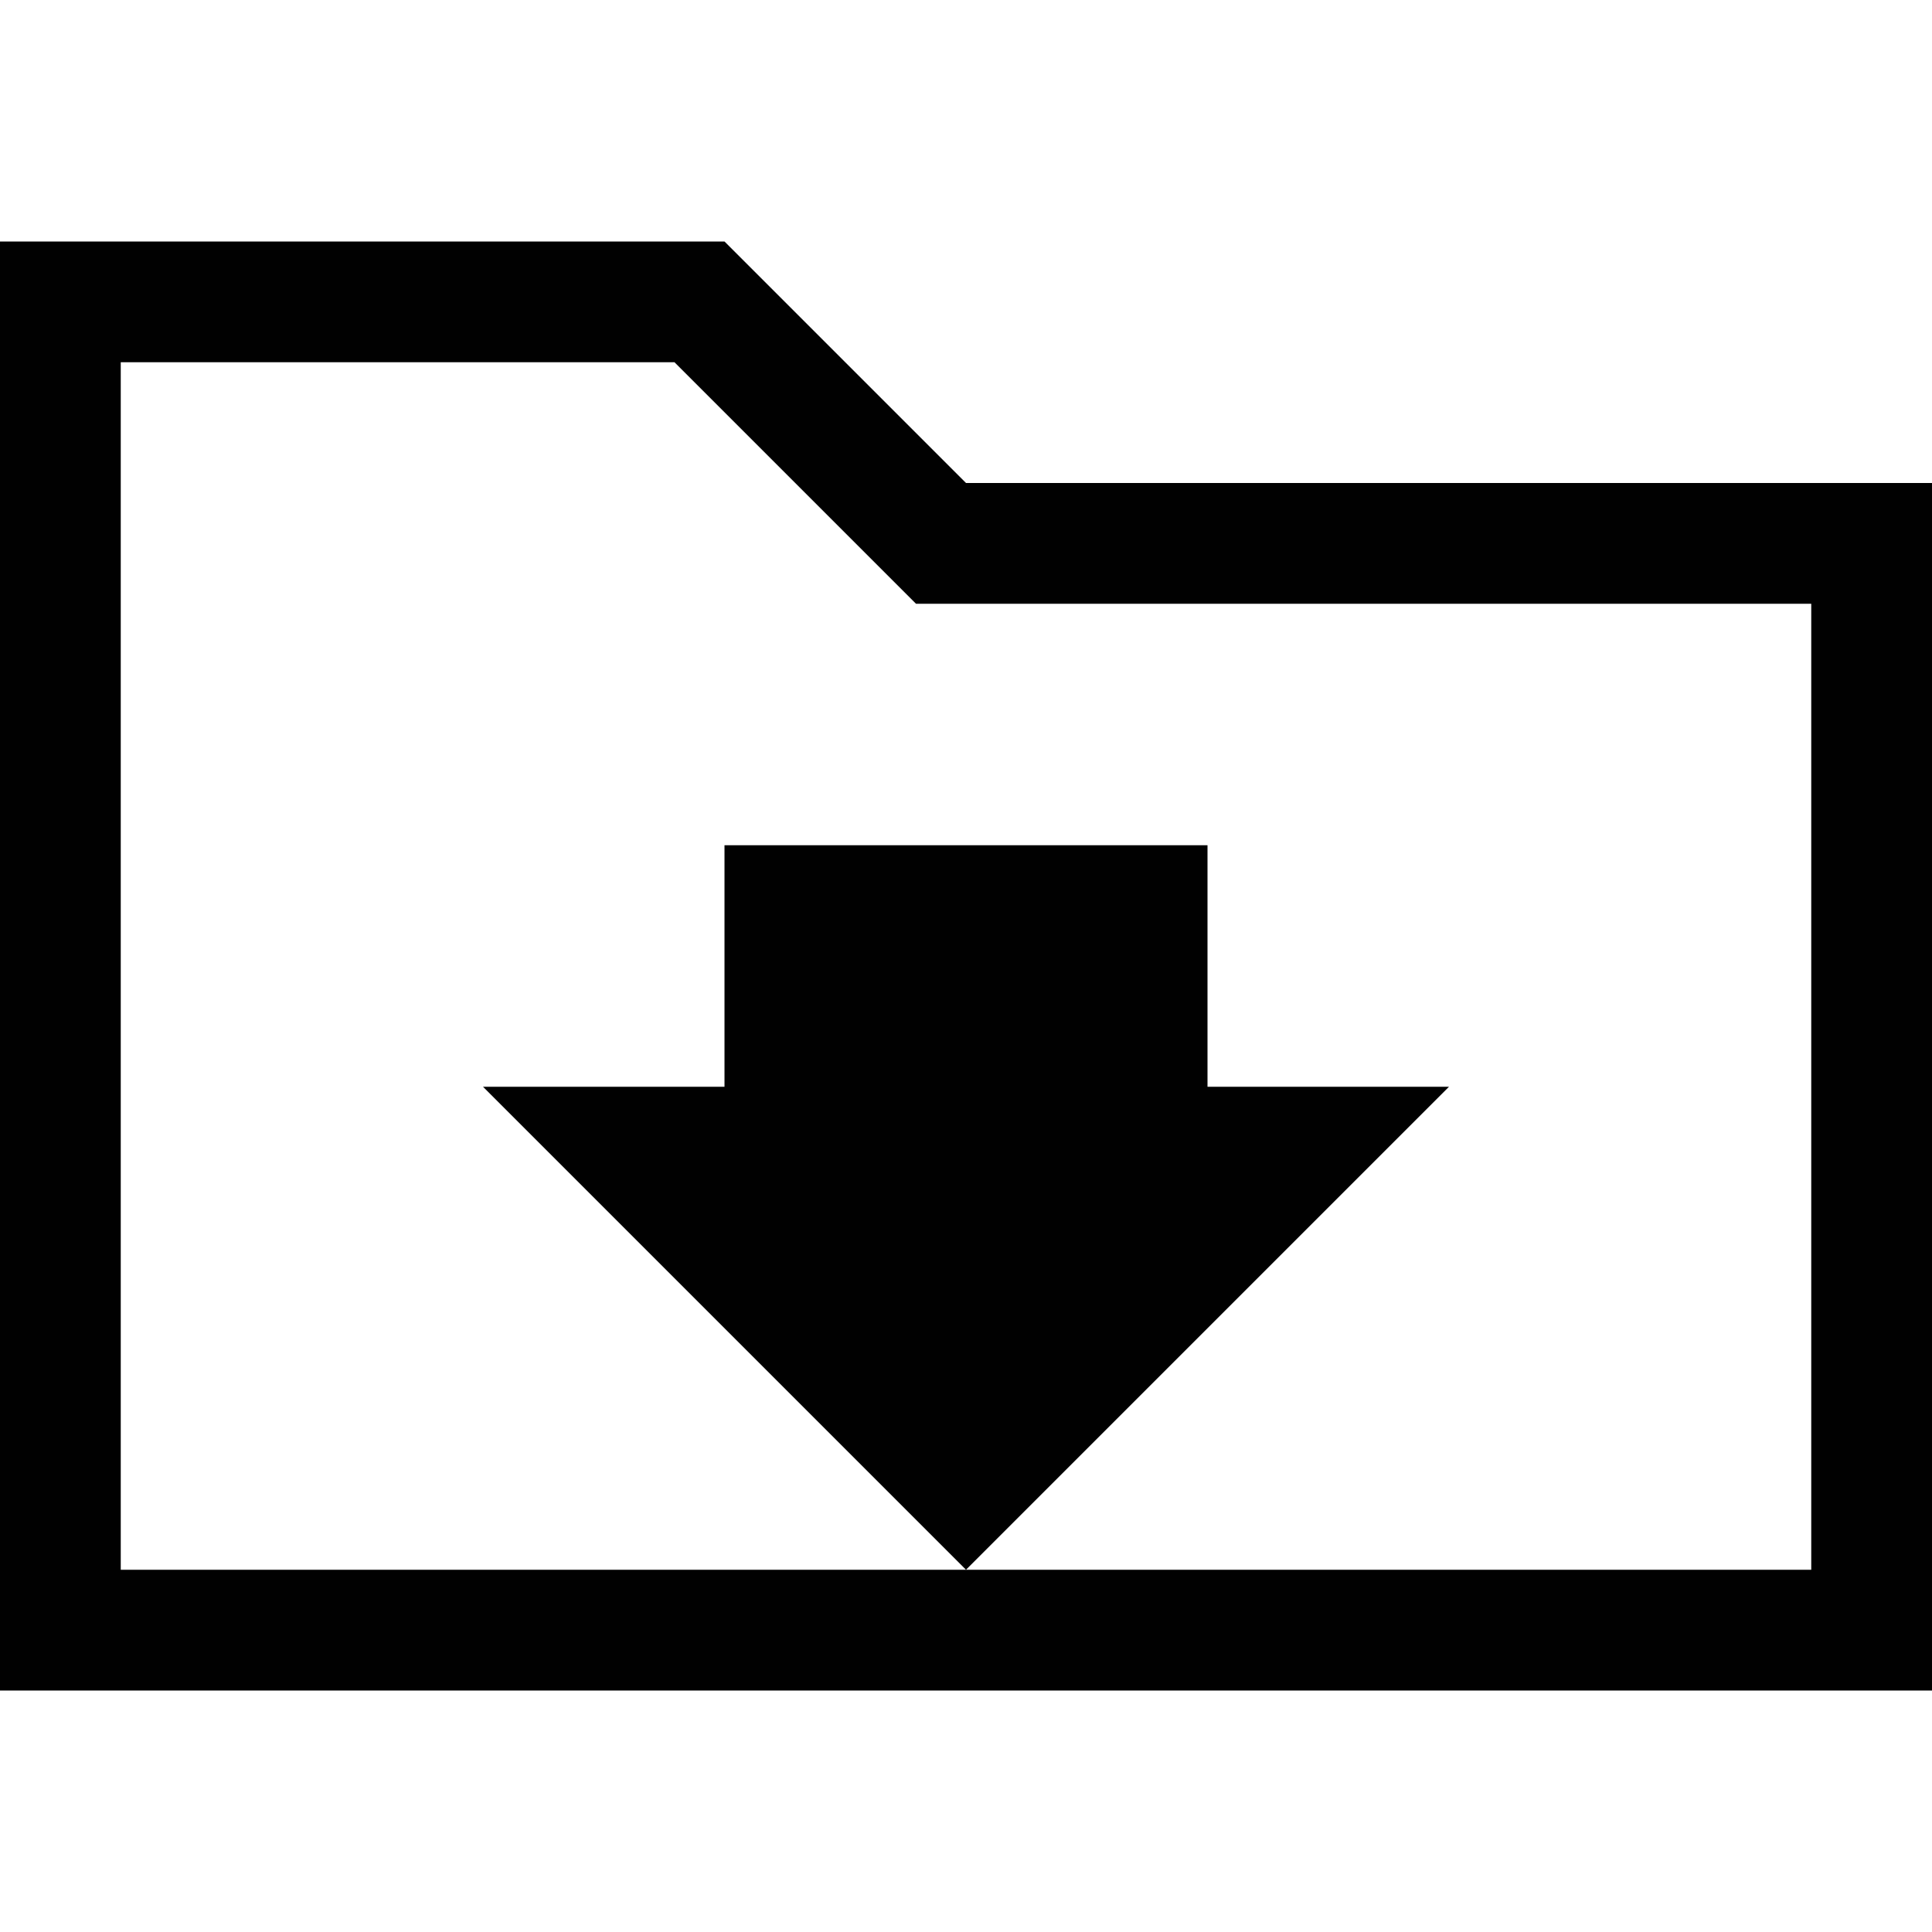 <?xml version="1.0" encoding="utf-8"?>
<!-- Generator: Adobe Illustrator 16.0.0, SVG Export Plug-In . SVG Version: 6.00 Build 0)  -->
<!DOCTYPE svg PUBLIC "-//W3C//DTD SVG 1.1//EN" "http://www.w3.org/Graphics/SVG/1.1/DTD/svg11.dtd">
<svg version="1.1" id="Layer_1" xmlns="http://www.w3.org/2000/svg" xmlns:xlink="http://www.w3.org/1999/xlink" x="0px" y="0px"
	 width="50px" height="50px" viewBox="0 0 512 512" enable-background="new 0 0 512 512" xml:space="preserve">
<path fill="#010101" d="M128,288h64v-64h128v64h64L256,416L128,288z M178.75,96H32v320h448V160H242.75L178.75,96 M192,64l64,64h256
	v320H0V64H192L192,64z"/>
</svg>

